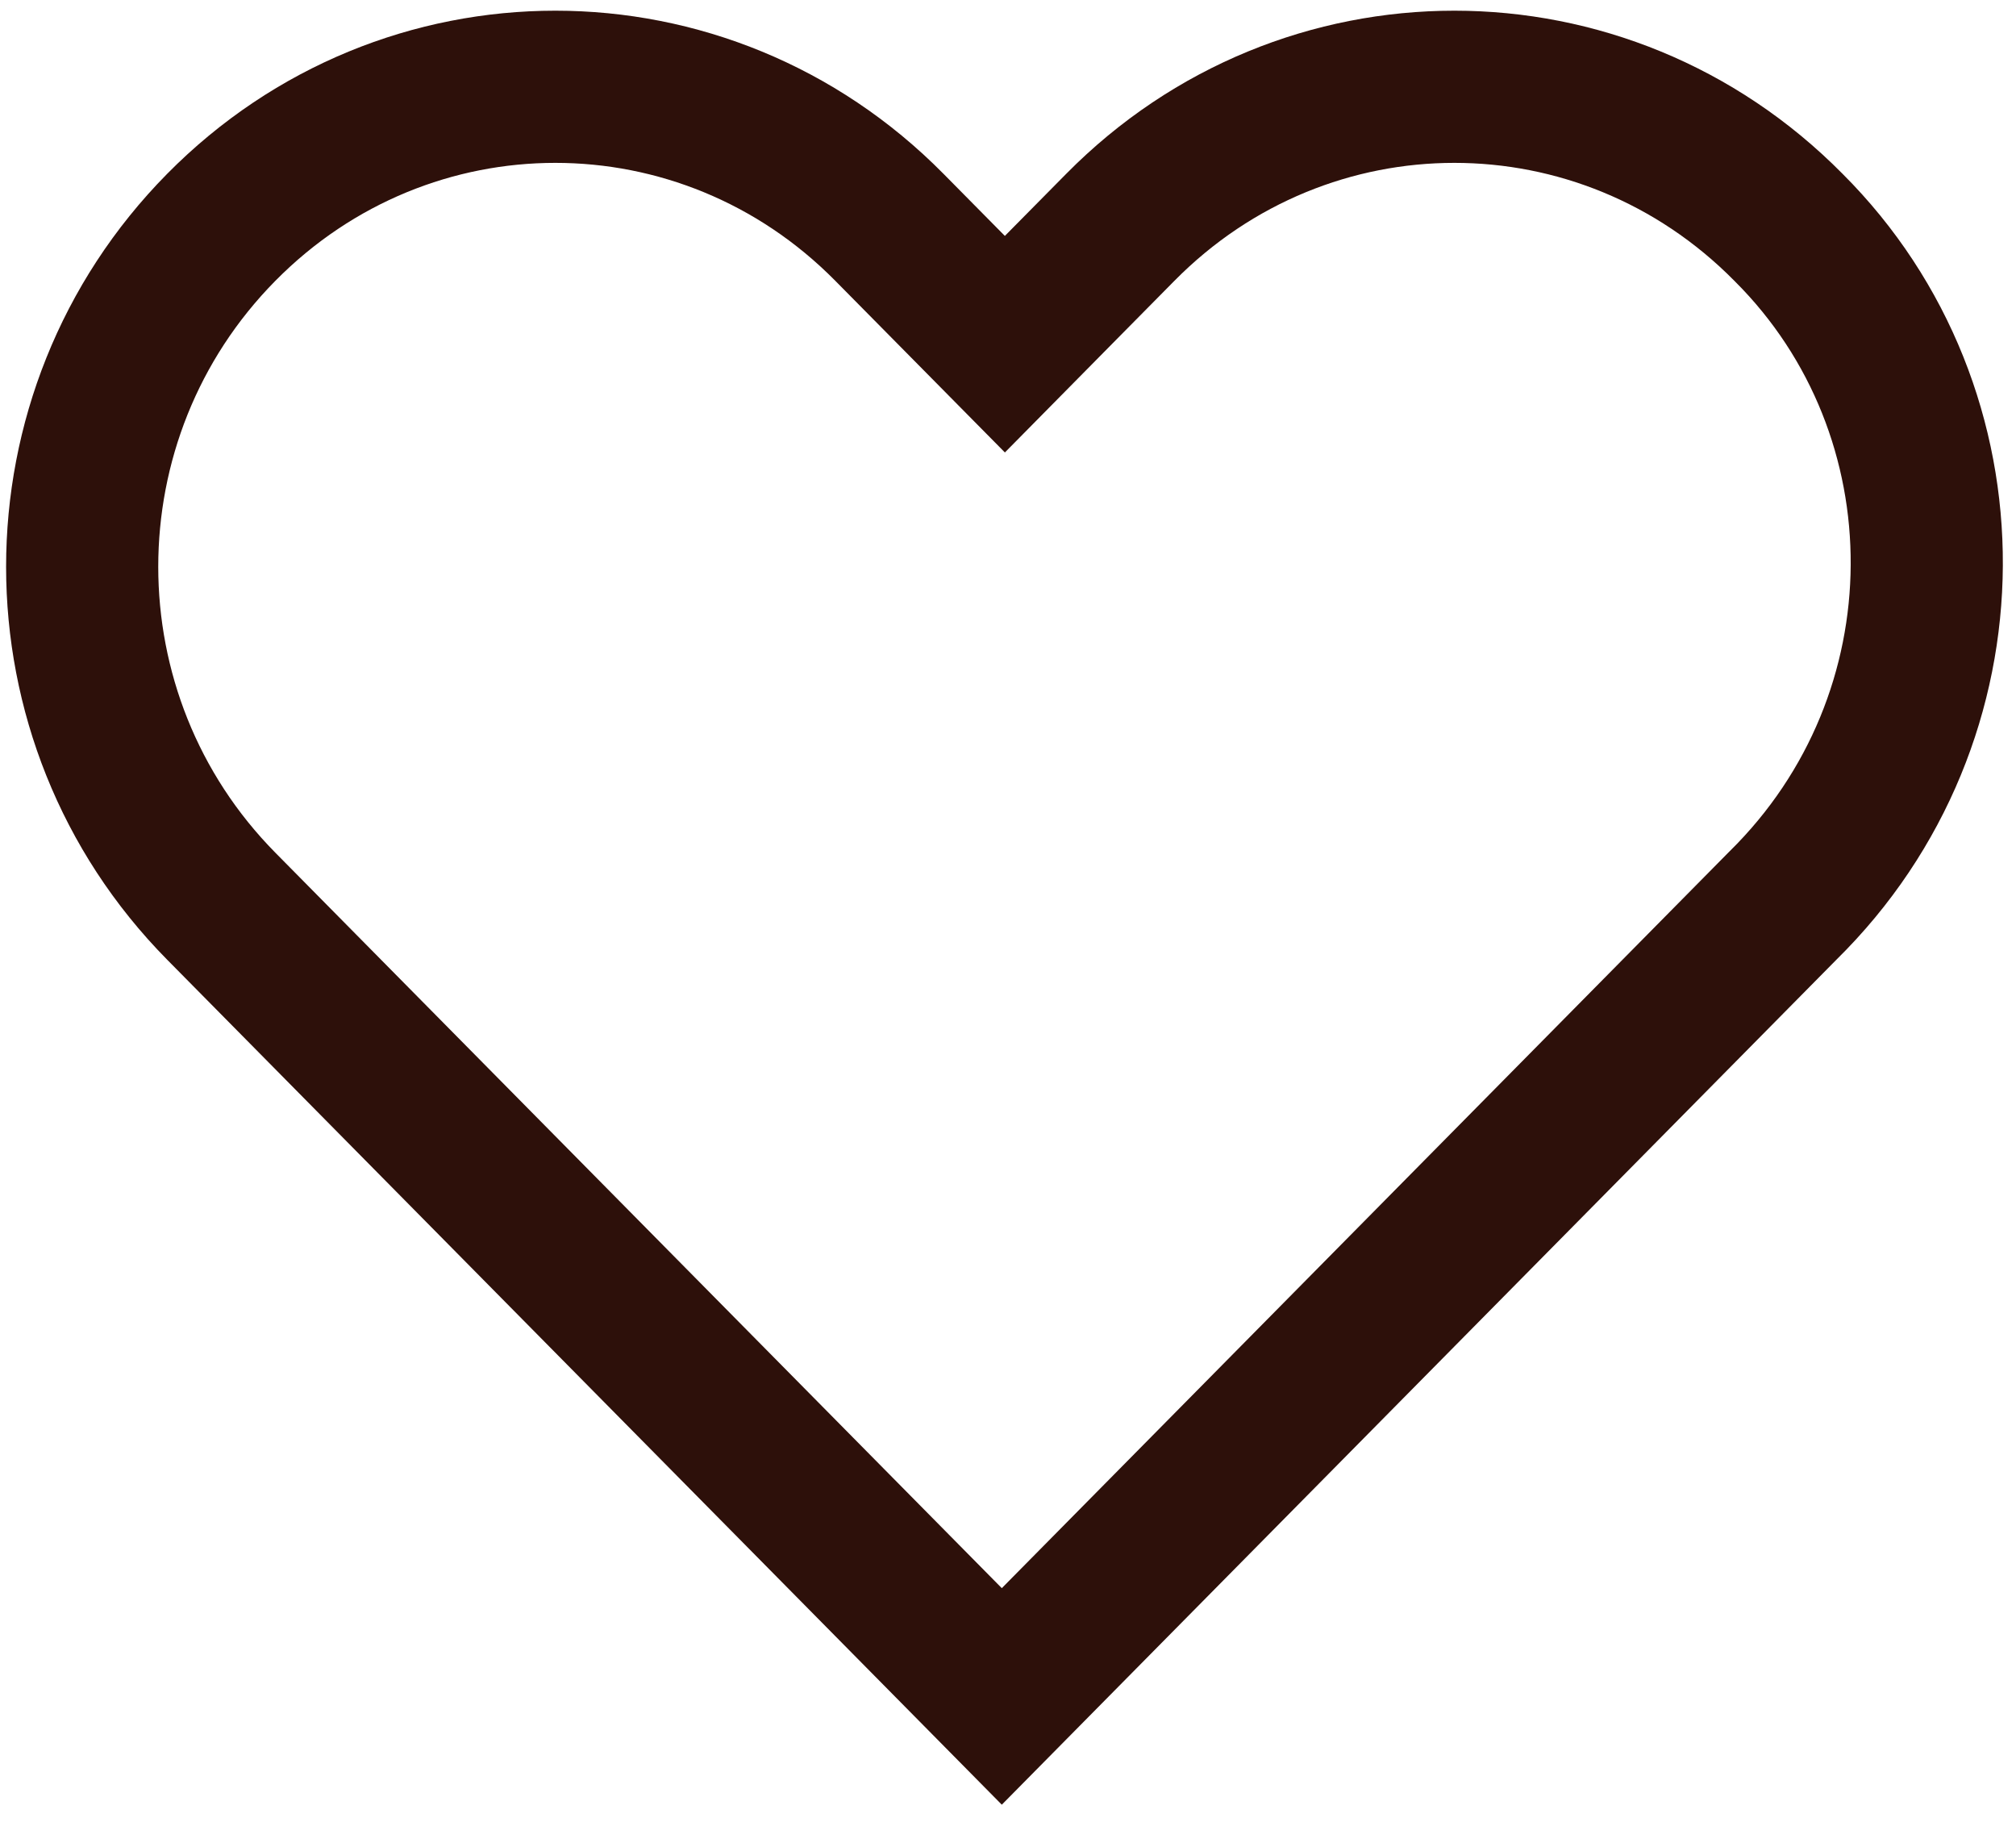 <svg width="53" height="48" viewBox="0 0 53 48" fill="none" xmlns="http://www.w3.org/2000/svg">
<path d="M47.017 5.974L47.022 5.979L47.027 5.984C51.881 10.828 51.896 18.86 46.875 23.801L46.865 23.811L46.855 23.821L26.337 44.591L5.818 23.821C0.941 18.884 0.941 10.911 5.818 5.974C10.682 1.05 18.518 1.05 23.381 5.974L24.995 7.607L26.418 9.047L27.84 7.607L29.454 5.974C34.317 1.05 42.153 1.05 47.017 5.974Z" stroke="#2D100A" stroke-width="4"/>
</svg>
